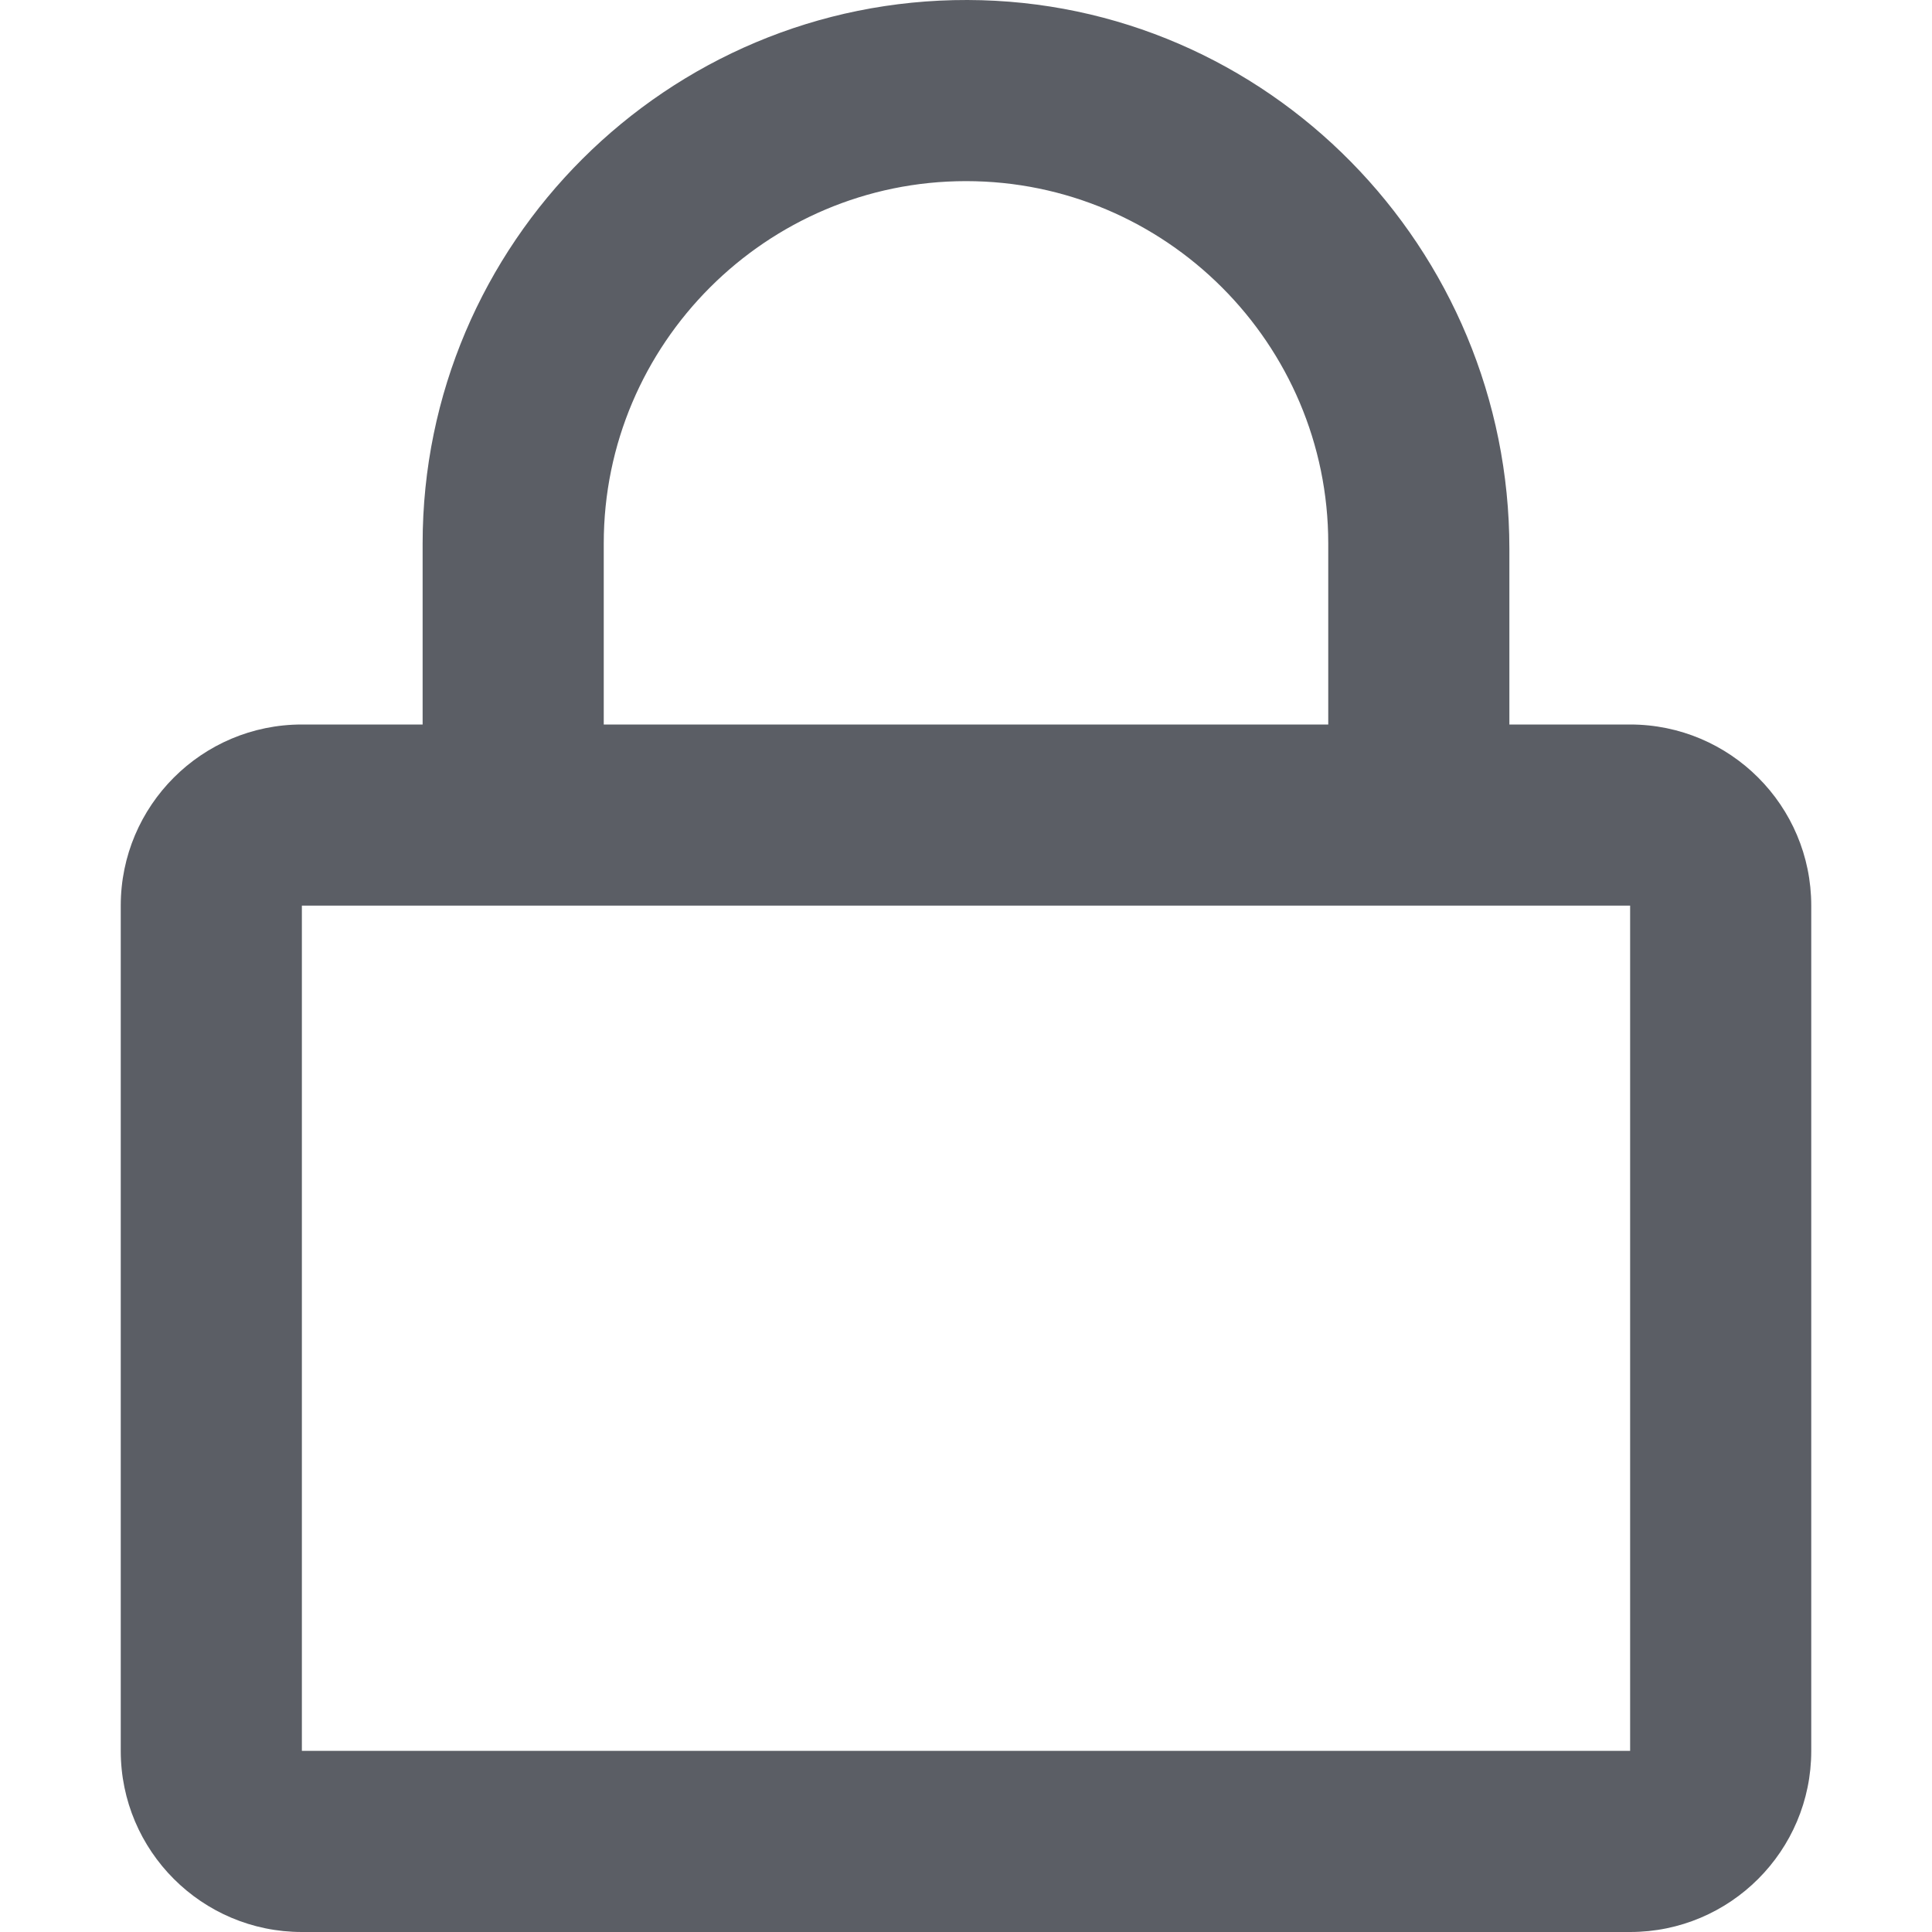 <svg width="16" height="16" viewBox="0 0 16 16" fill="none" xmlns="http://www.w3.org/2000/svg">
<g id="2) Extras/l/lock">
<path id="Vector" fill-rule="evenodd" clip-rule="evenodd" d="M13.5 6H12.5V4.544C12.5 2.056 10.5 0.006 8.012 -8.07758e-07C5.525 -0.006 3.5 2.016 3.5 4.5V6H2.5C1.672 6 1 6.672 1 7.5V14.5C1 15.328 1.672 16 2.5 16H13.5C14.328 16 15 15.328 15 14.5V7.5C15 6.672 14.328 6 13.5 6ZM5 4.5C5 2.847 6.347 1.5 8 1.5C9.653 1.5 11 2.847 11 4.5V6H5V4.5ZM13.5 14.5H2.5V7.5H13.5V14.5Z" fill="#5B5E65"/>
</g>
</svg>
